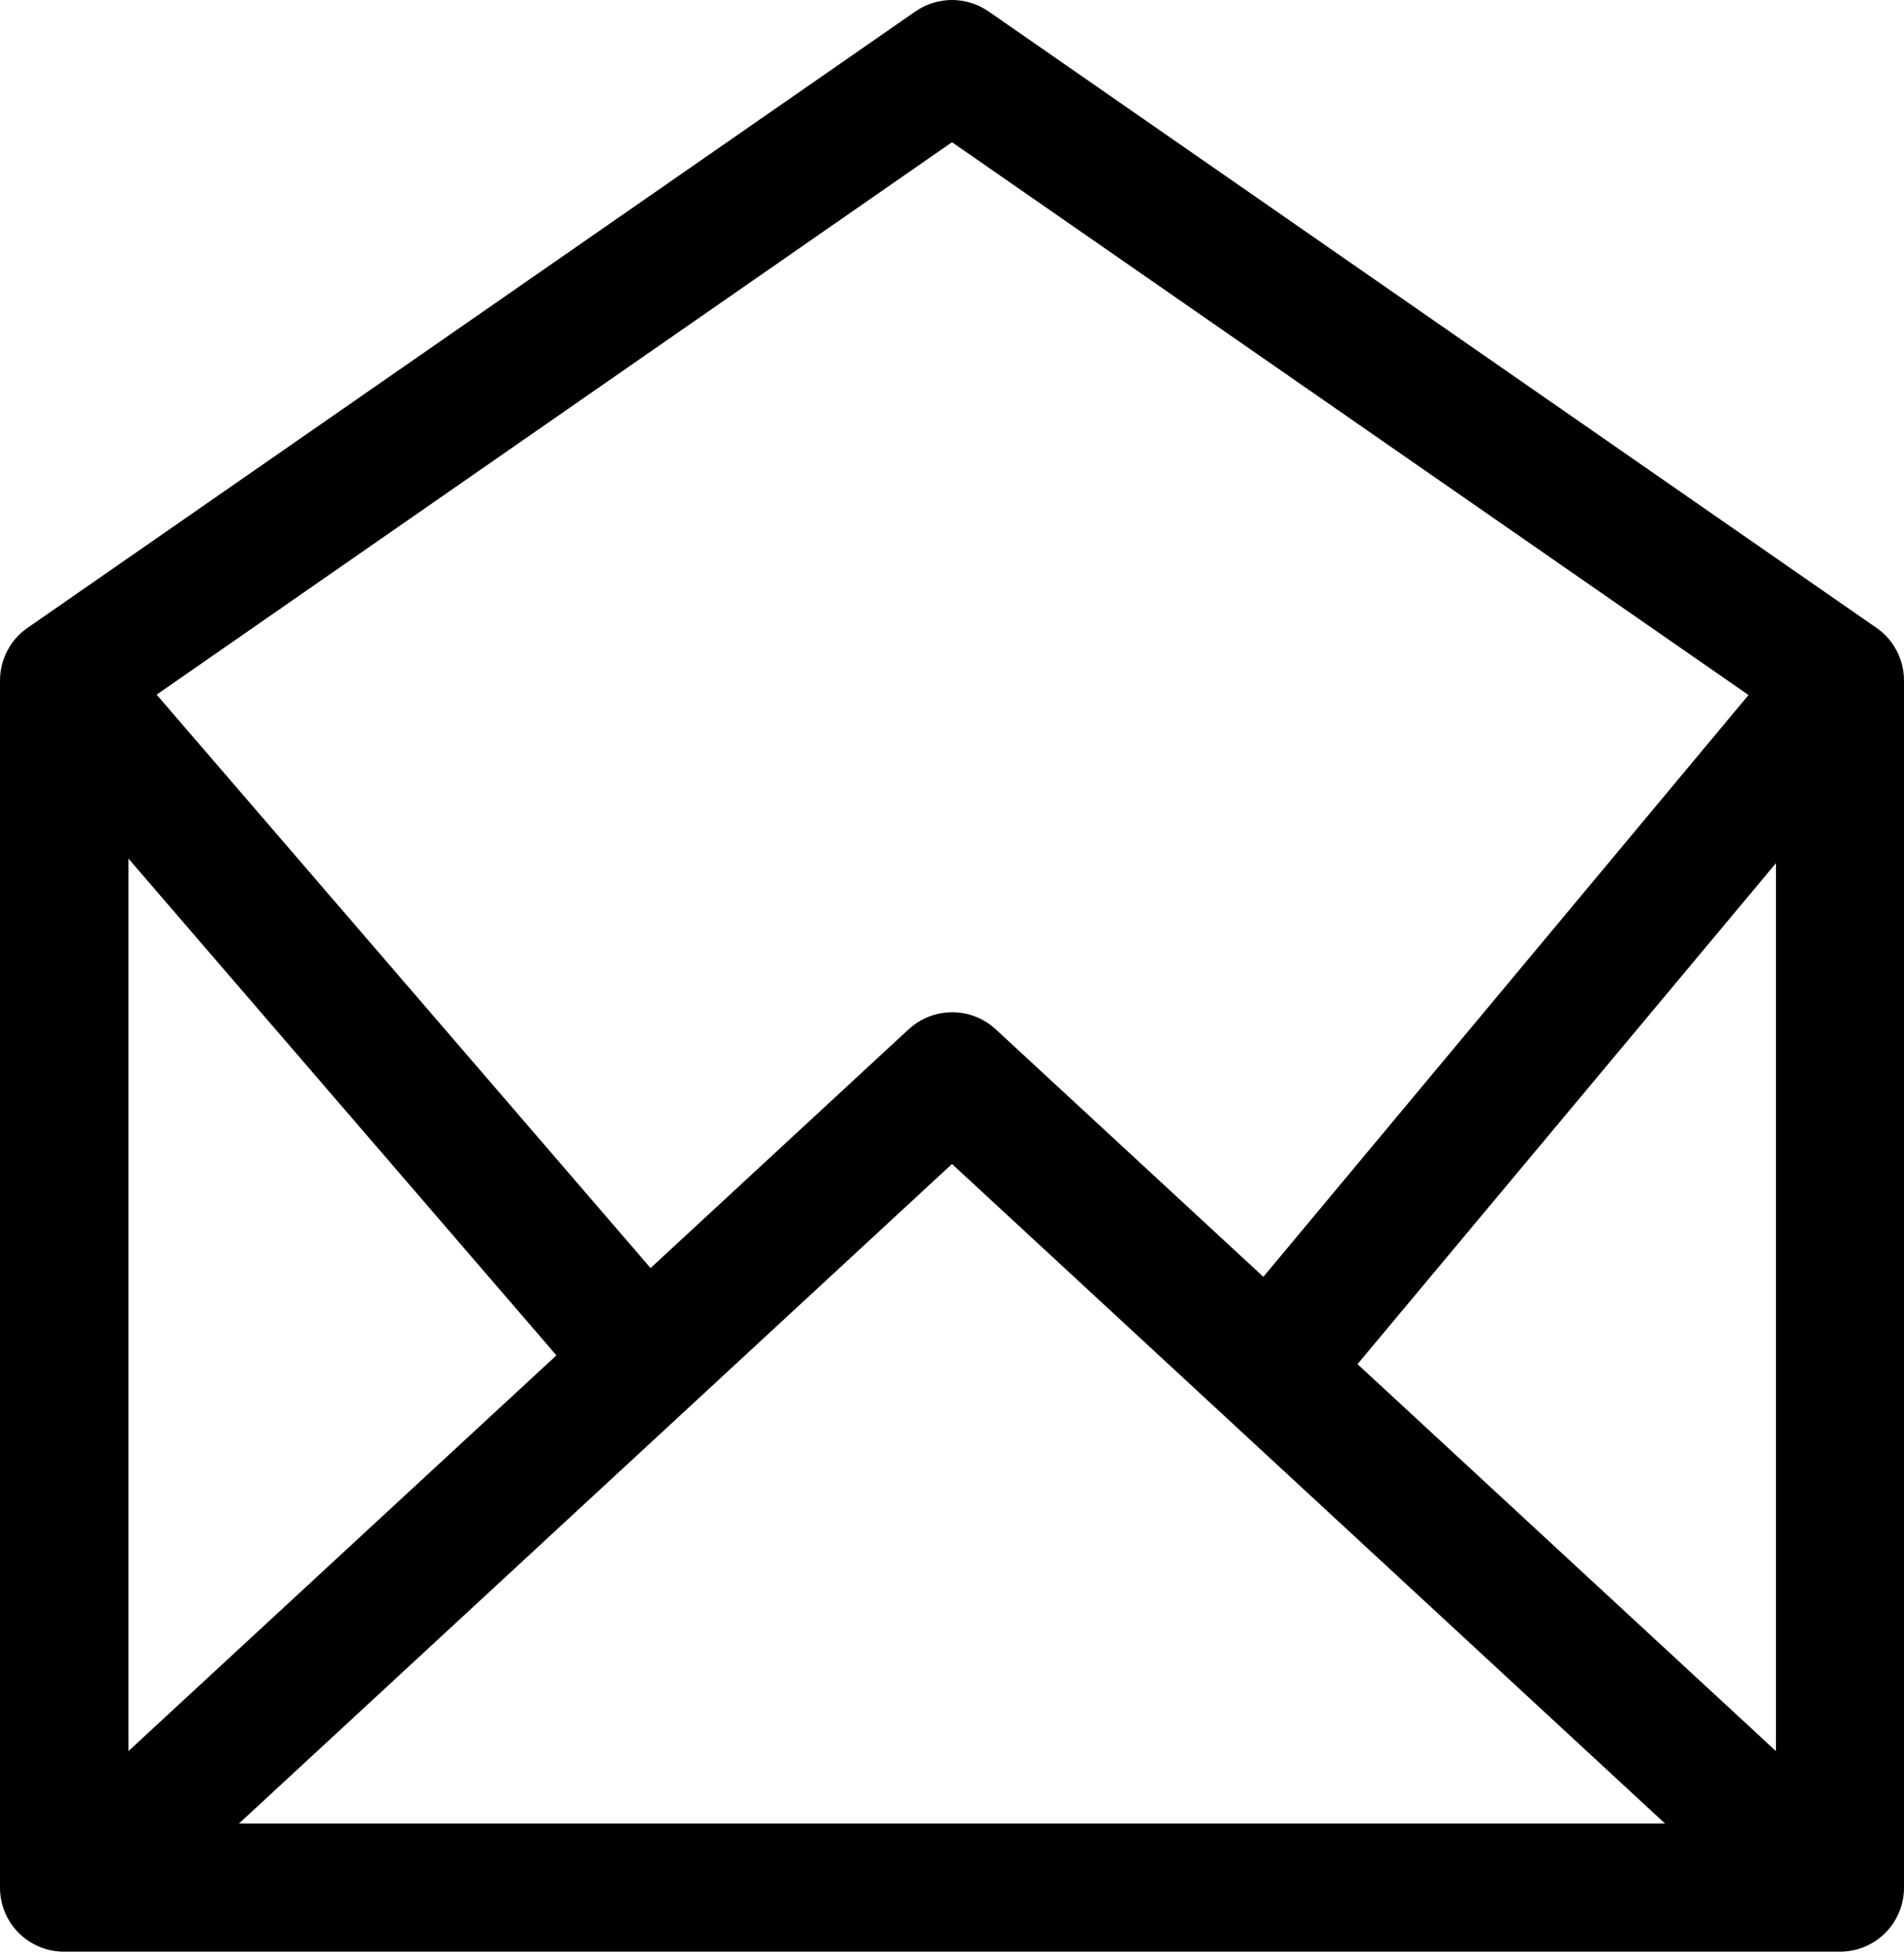 <?xml version="1.0" encoding="utf-8"?>
<!-- Generator: Adobe Illustrator 23.0.5, SVG Export Plug-In . SVG Version: 6.00 Build 0)  -->
<svg version="1.1" id="Capa_1" xmlns="http://www.w3.org/2000/svg" xmlns:xlink="http://www.w3.org/1999/xlink" x="0px" y="0px"
	 viewBox="0 0 499.6 512" style="enable-background:new 0 0 499.6 512;" xml:space="preserve">
<path d="M492.4,164.7L259.4,3c-5.8-4-13.4-4-19.2,0L7.2,164.7C2.7,167.8,0,173,0,178.5v316.6c0,9.3,7.5,16.8,16.8,16.8h466
	c9.3,0,16.8-7.5,16.8-16.8V178.5C499.6,173,496.9,167.8,492.4,164.7z M146,355.5L33.7,459.3V225.2L146,355.5z M249.8,305.3
	l187.1,173H62.7L249.8,305.3z M356.2,357.8L466,226.4v232.9L356.2,357.8z M249.8,37.3l209,145L331.5,334.9L261.3,270
	c-6.5-6-16.4-6-22.9,0l-67.7,62.6L41.1,182.2L249.8,37.3z"/>
</svg>

